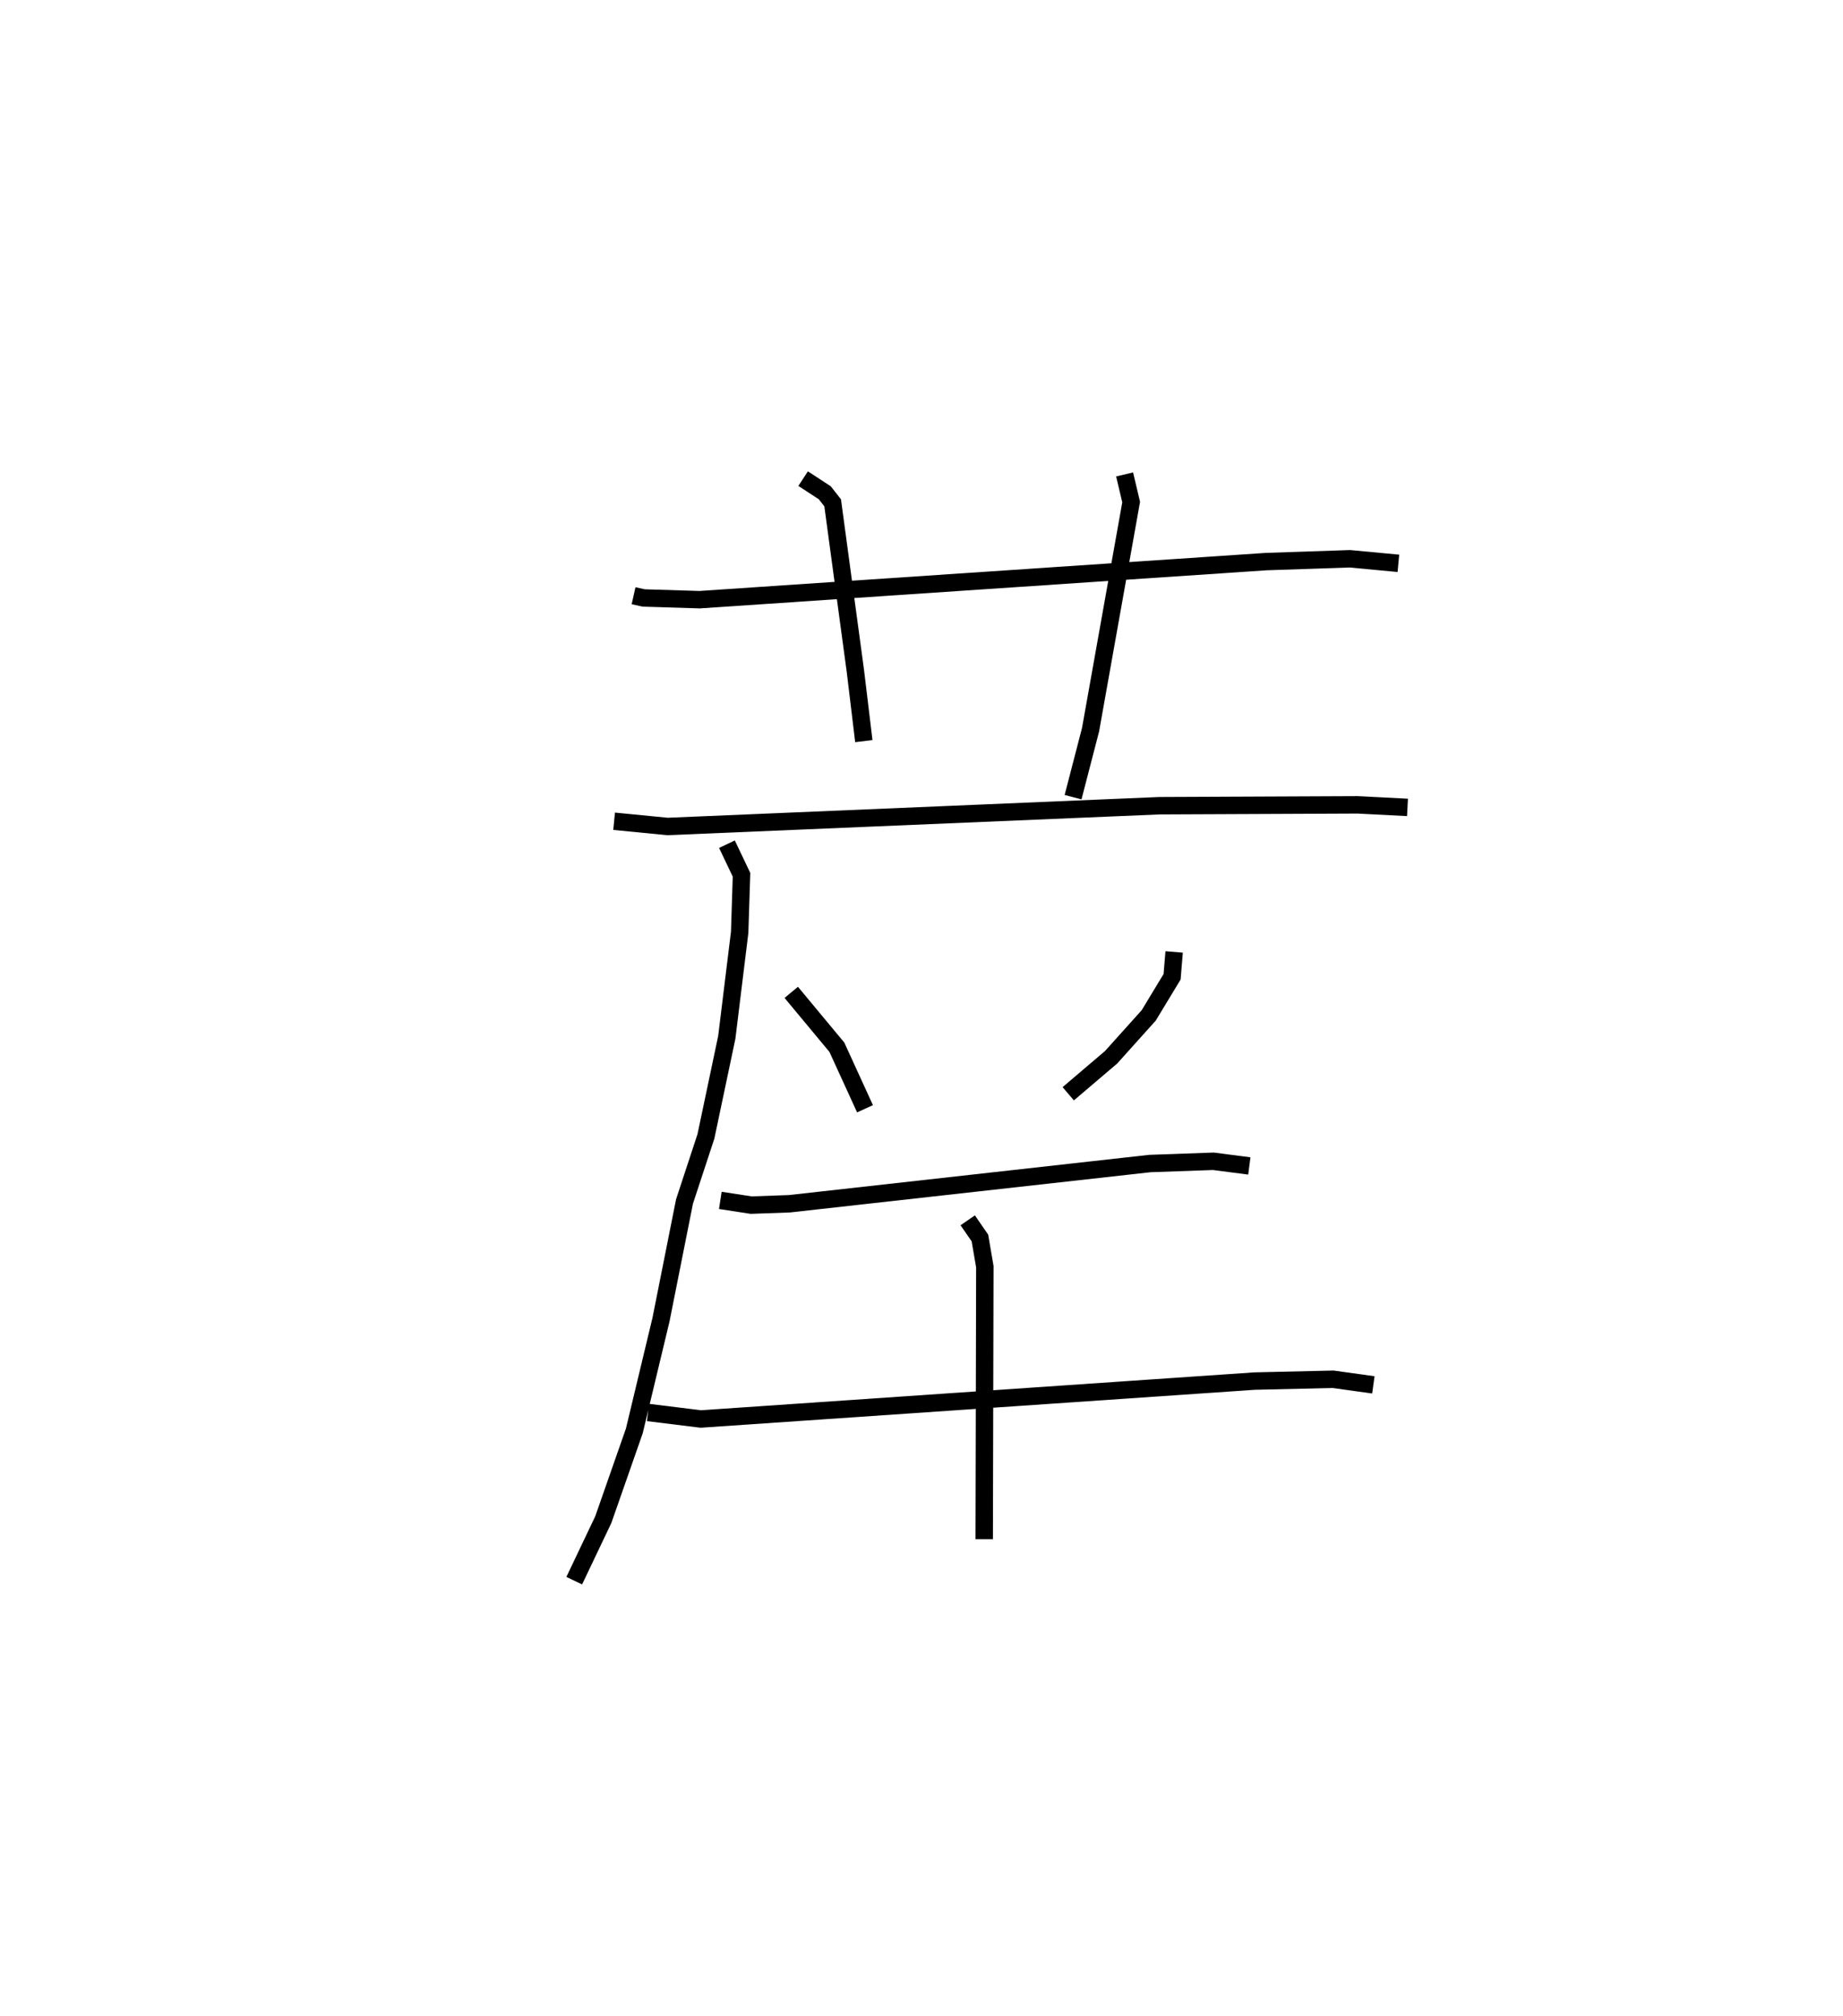 <?xml version="1.0" encoding="utf-8" ?>
<svg baseProfile="full" height="115.746" version="1.1" width="105.791" xmlns="http://www.w3.org/2000/svg" xmlns:ev="http://www.w3.org/2001/xml-events" xmlns:xlink="http://www.w3.org/1999/xlink"><defs /><rect fill="white" height="115.746" width="105.791" x="0" y="0" /><path d="M25,25 m0.0,0.0 m11.368,9.199 l0.58,0.13 3.211,0.098 l32.526,-2.187 4.798,-0.162 l2.787,0.262 m-34.169,-4.863 l1.244,0.814 0.451,0.576 l1.305,9.658 0.484,4.022 m14.969,-15.31 l0.376,1.586 -2.33,13.067 l-1.004,3.874 m-26.345,1.383 l3.068,0.3 28.235,-1.192 l11.38,-0.05 2.859,0.147 m-39.065,2.112 l0.836,1.756 -0.106,3.304 l-0.739,6.027 -1.198,5.688 l-1.229,3.736 -1.349,6.779 l-1.533,6.396 -1.78,5.09 l-1.668,3.504 m12.457,-33.775 l2.619,3.152 1.615,3.531 m17.745,-9.003 l-0.118,1.426 -1.341,2.216 l-2.158,2.403 -2.462,2.097 m-19.971,6.121 l1.77,0.272 2.196,-0.078 l20.683,-2.309 3.651,-0.13 l2.066,0.268 m-34.518,14.153 l3.033,0.374 31.79,-2.177 l4.502,-0.104 2.312,0.322 m-23.285,-9.447 l0.701,1.016 0.282,1.649 l-0.036,15.644 " fill="none" stroke="black" stroke-width="1" /></svg>
